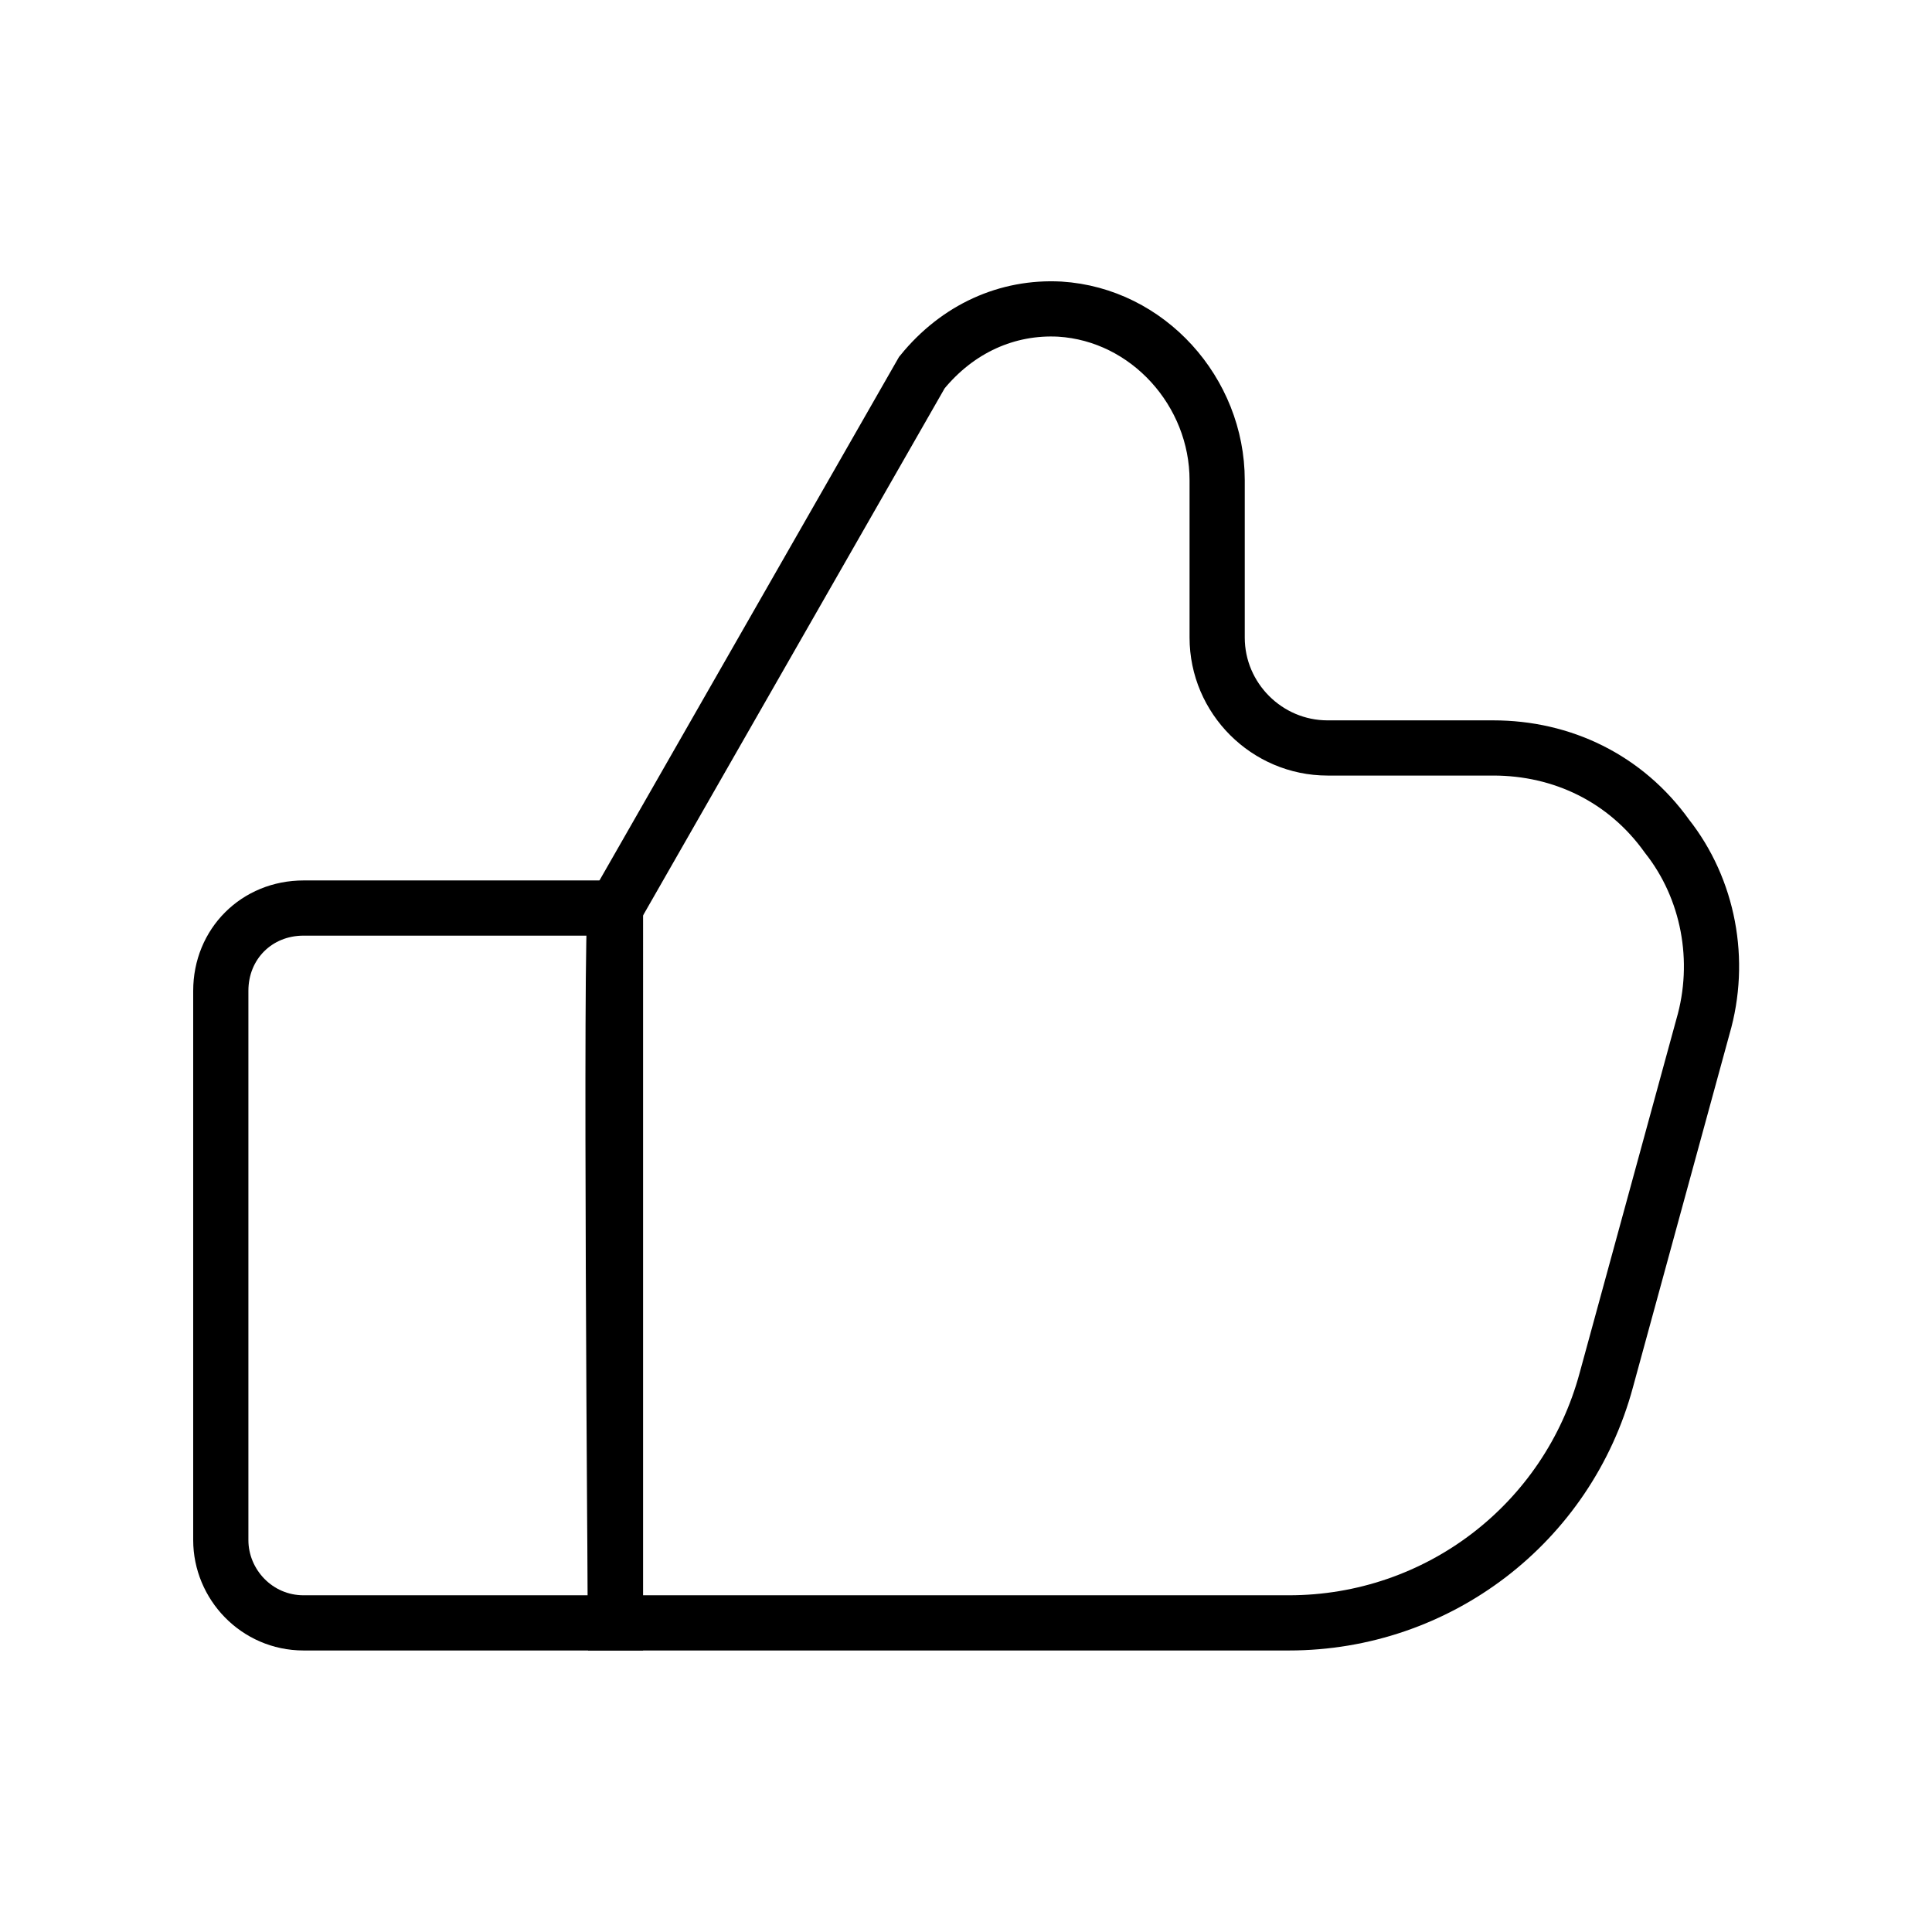 <?xml version="1.0" encoding="utf-8"?>
<!-- Generator: Adobe Illustrator 25.2.1, SVG Export Plug-In . SVG Version: 6.00 Build 0)  -->
<svg version="1.1" id="Layer_1" xmlns="http://www.w3.org/2000/svg" xmlns:xlink="http://www.w3.org/1999/xlink" x="0px" y="0px"
	 viewBox="0 0 70 70" style="enable-background:new 0 0 70 70;" xml:space="preserve">
<style type="text/css">
	.st0{fill:none;stroke:#000000;stroke-width:2;stroke-miterlimit:10;}
</style>
<g>
	<path class="st0" d="M61.7,37.2L58.2,50c-1.4,5.2-6.1,8.8-11.5,8.8H22.3c0,0-0.2-25.5,0-25.9l11.1-19.4c1.3-1.6,3.1-2.4,5-2.3
		c3.2,0.2,5.7,3,5.7,6.2l0,5.7c0,2.2,1.8,4,4,4h6c2.5,0,4.8,1.1,6.3,3.2C61.9,32.2,62.4,34.8,61.7,37.2z"/>
	<path class="st0" d="M11,58.8h11.3V32.9H11c-1.7,0-3,1.3-3,3v19.9C8,57.4,9.3,58.8,11,58.8z"/>
</g>
</svg>
